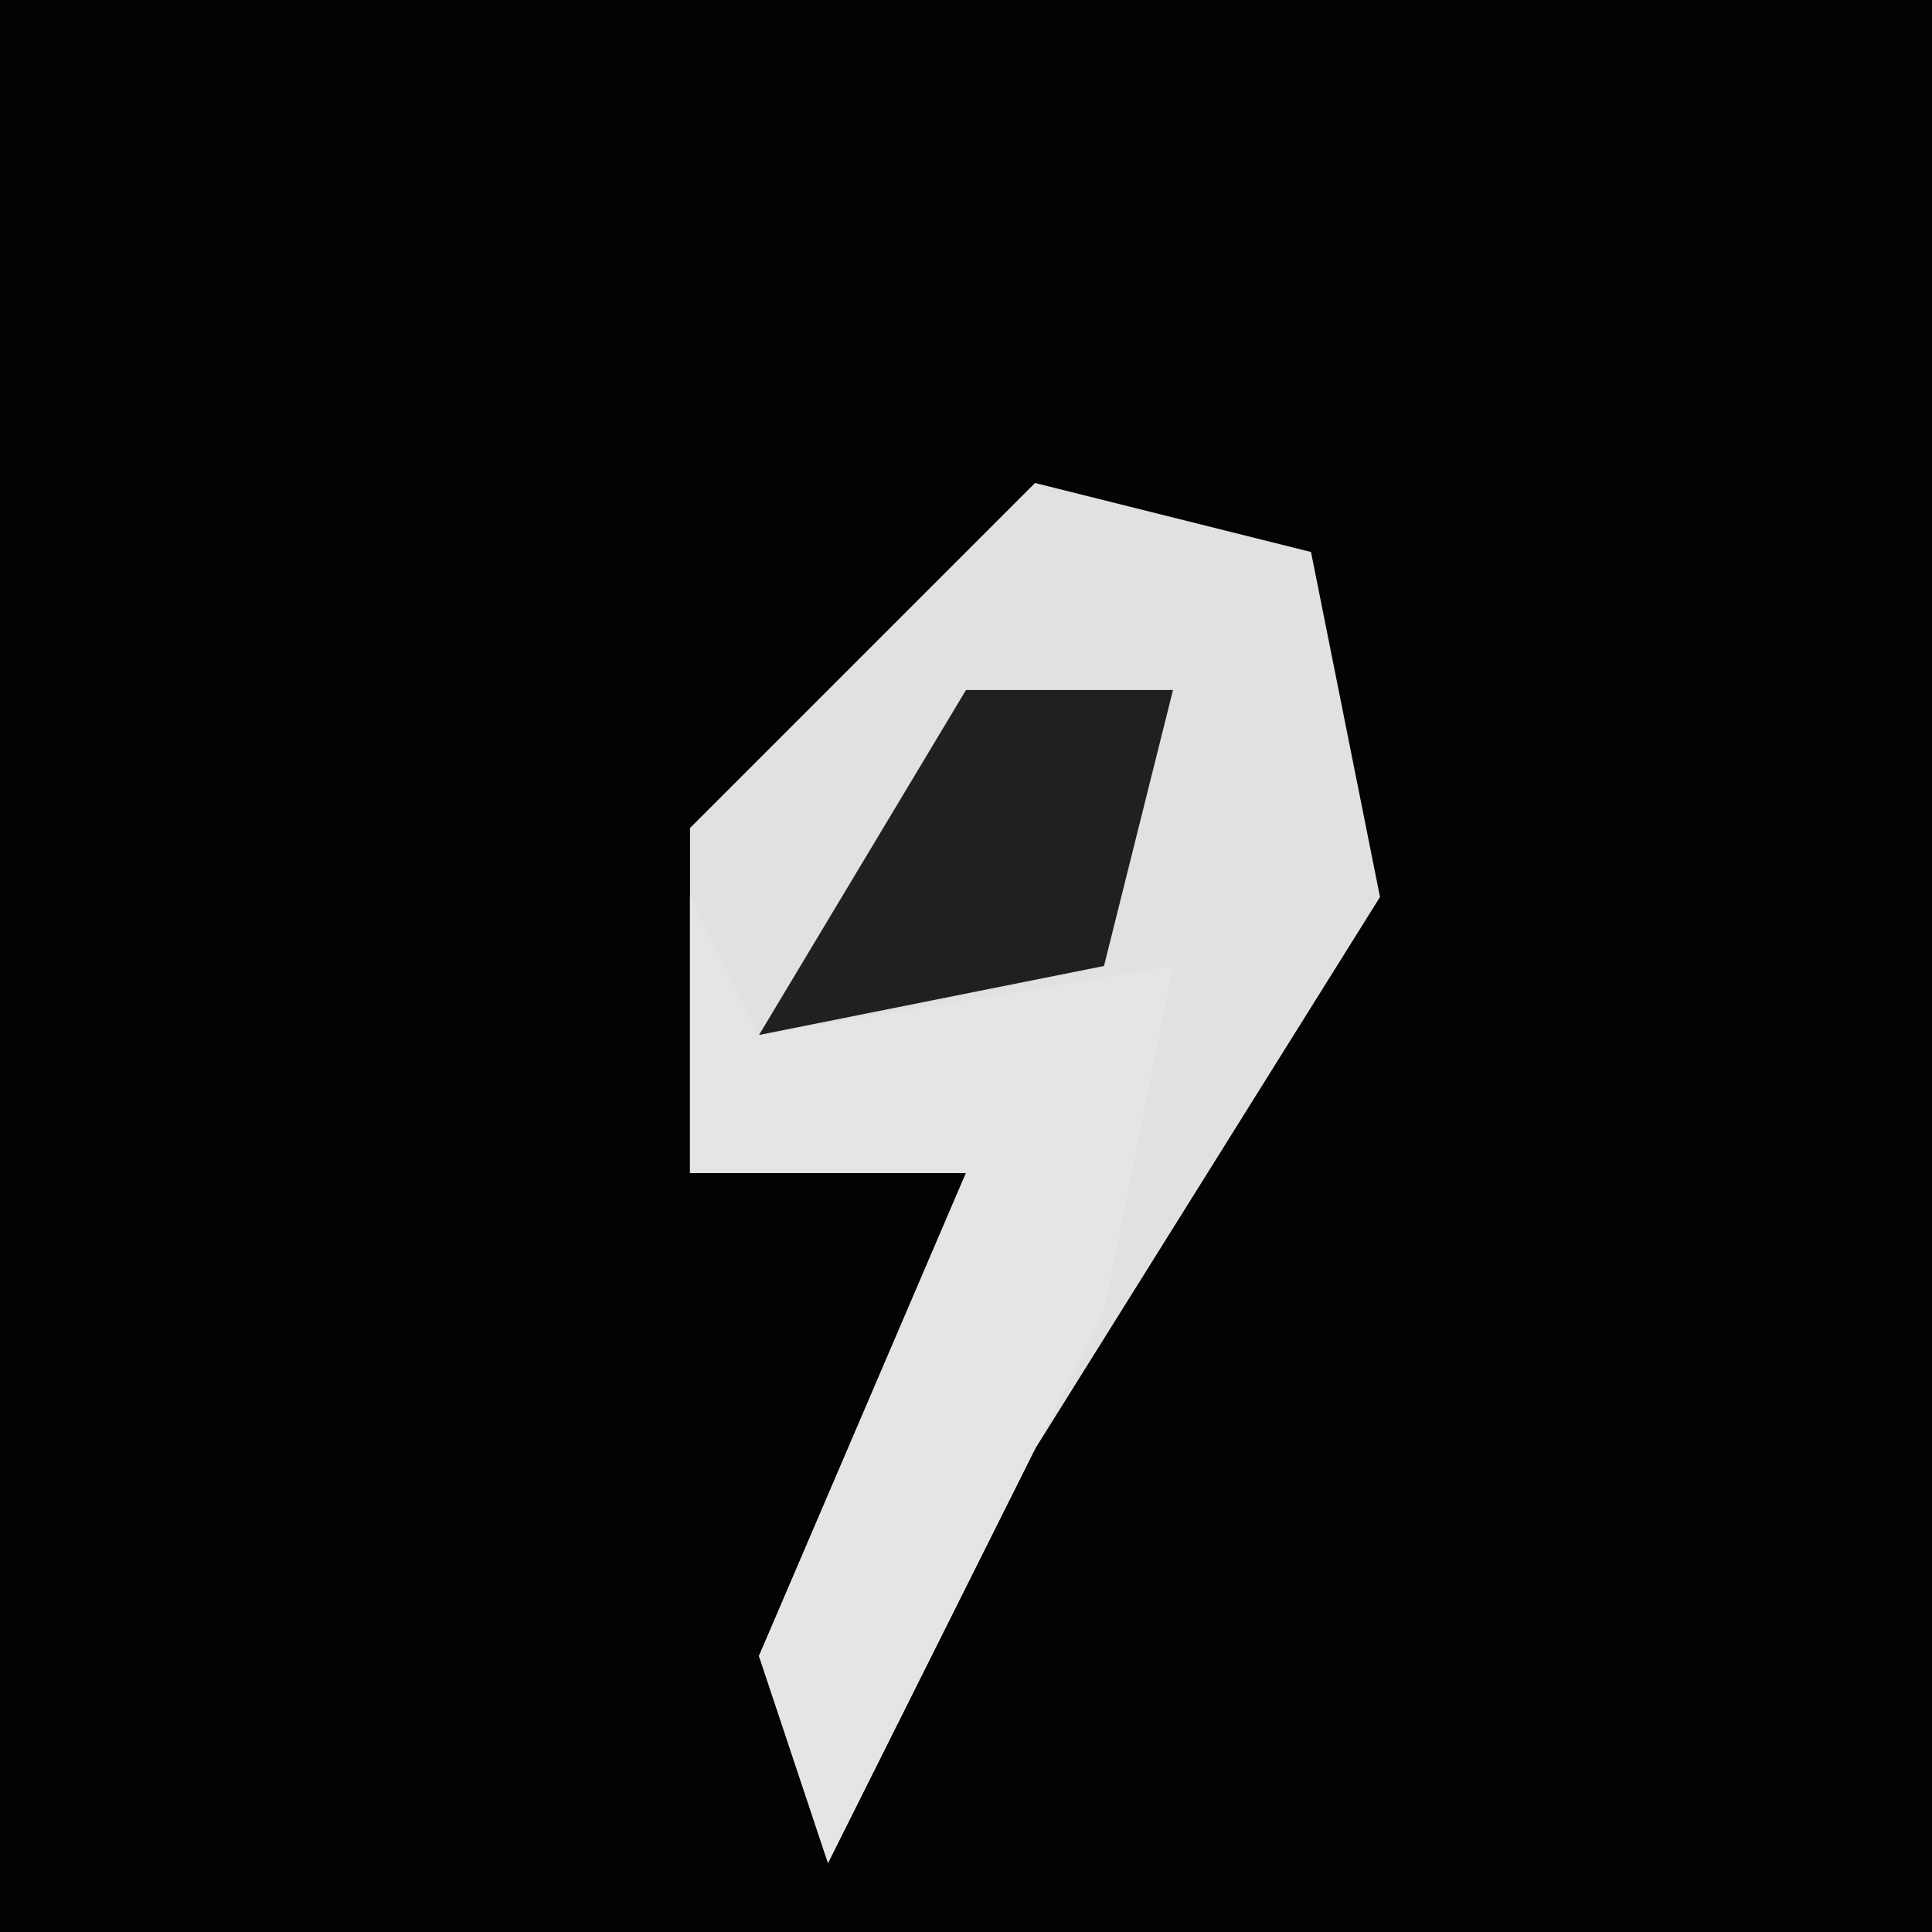 <?xml version="1.0" encoding="UTF-8"?>
<svg version="1.1" xmlns="http://www.w3.org/2000/svg" width="28" height="28">
<path d="M0,0 L28,0 L28,28 L0,28 Z " fill="#030303" transform="translate(0,0)"/>
<path d="M0,0 L4,1 L5,6 L0,14 L-3,20 L-4,17 L-1,10 L-5,10 L-5,5 Z " fill="#E1E1E1" transform="translate(15,7)"/>
<path d="M0,0 L1,2 L7,1 L6,6 L2,14 L1,11 L4,4 L0,4 Z " fill="#E5E5E5" transform="translate(10,13)"/>
<path d="M0,0 L3,0 L2,4 L-3,5 Z " fill="#202020" transform="translate(14,10)"/>
</svg>
